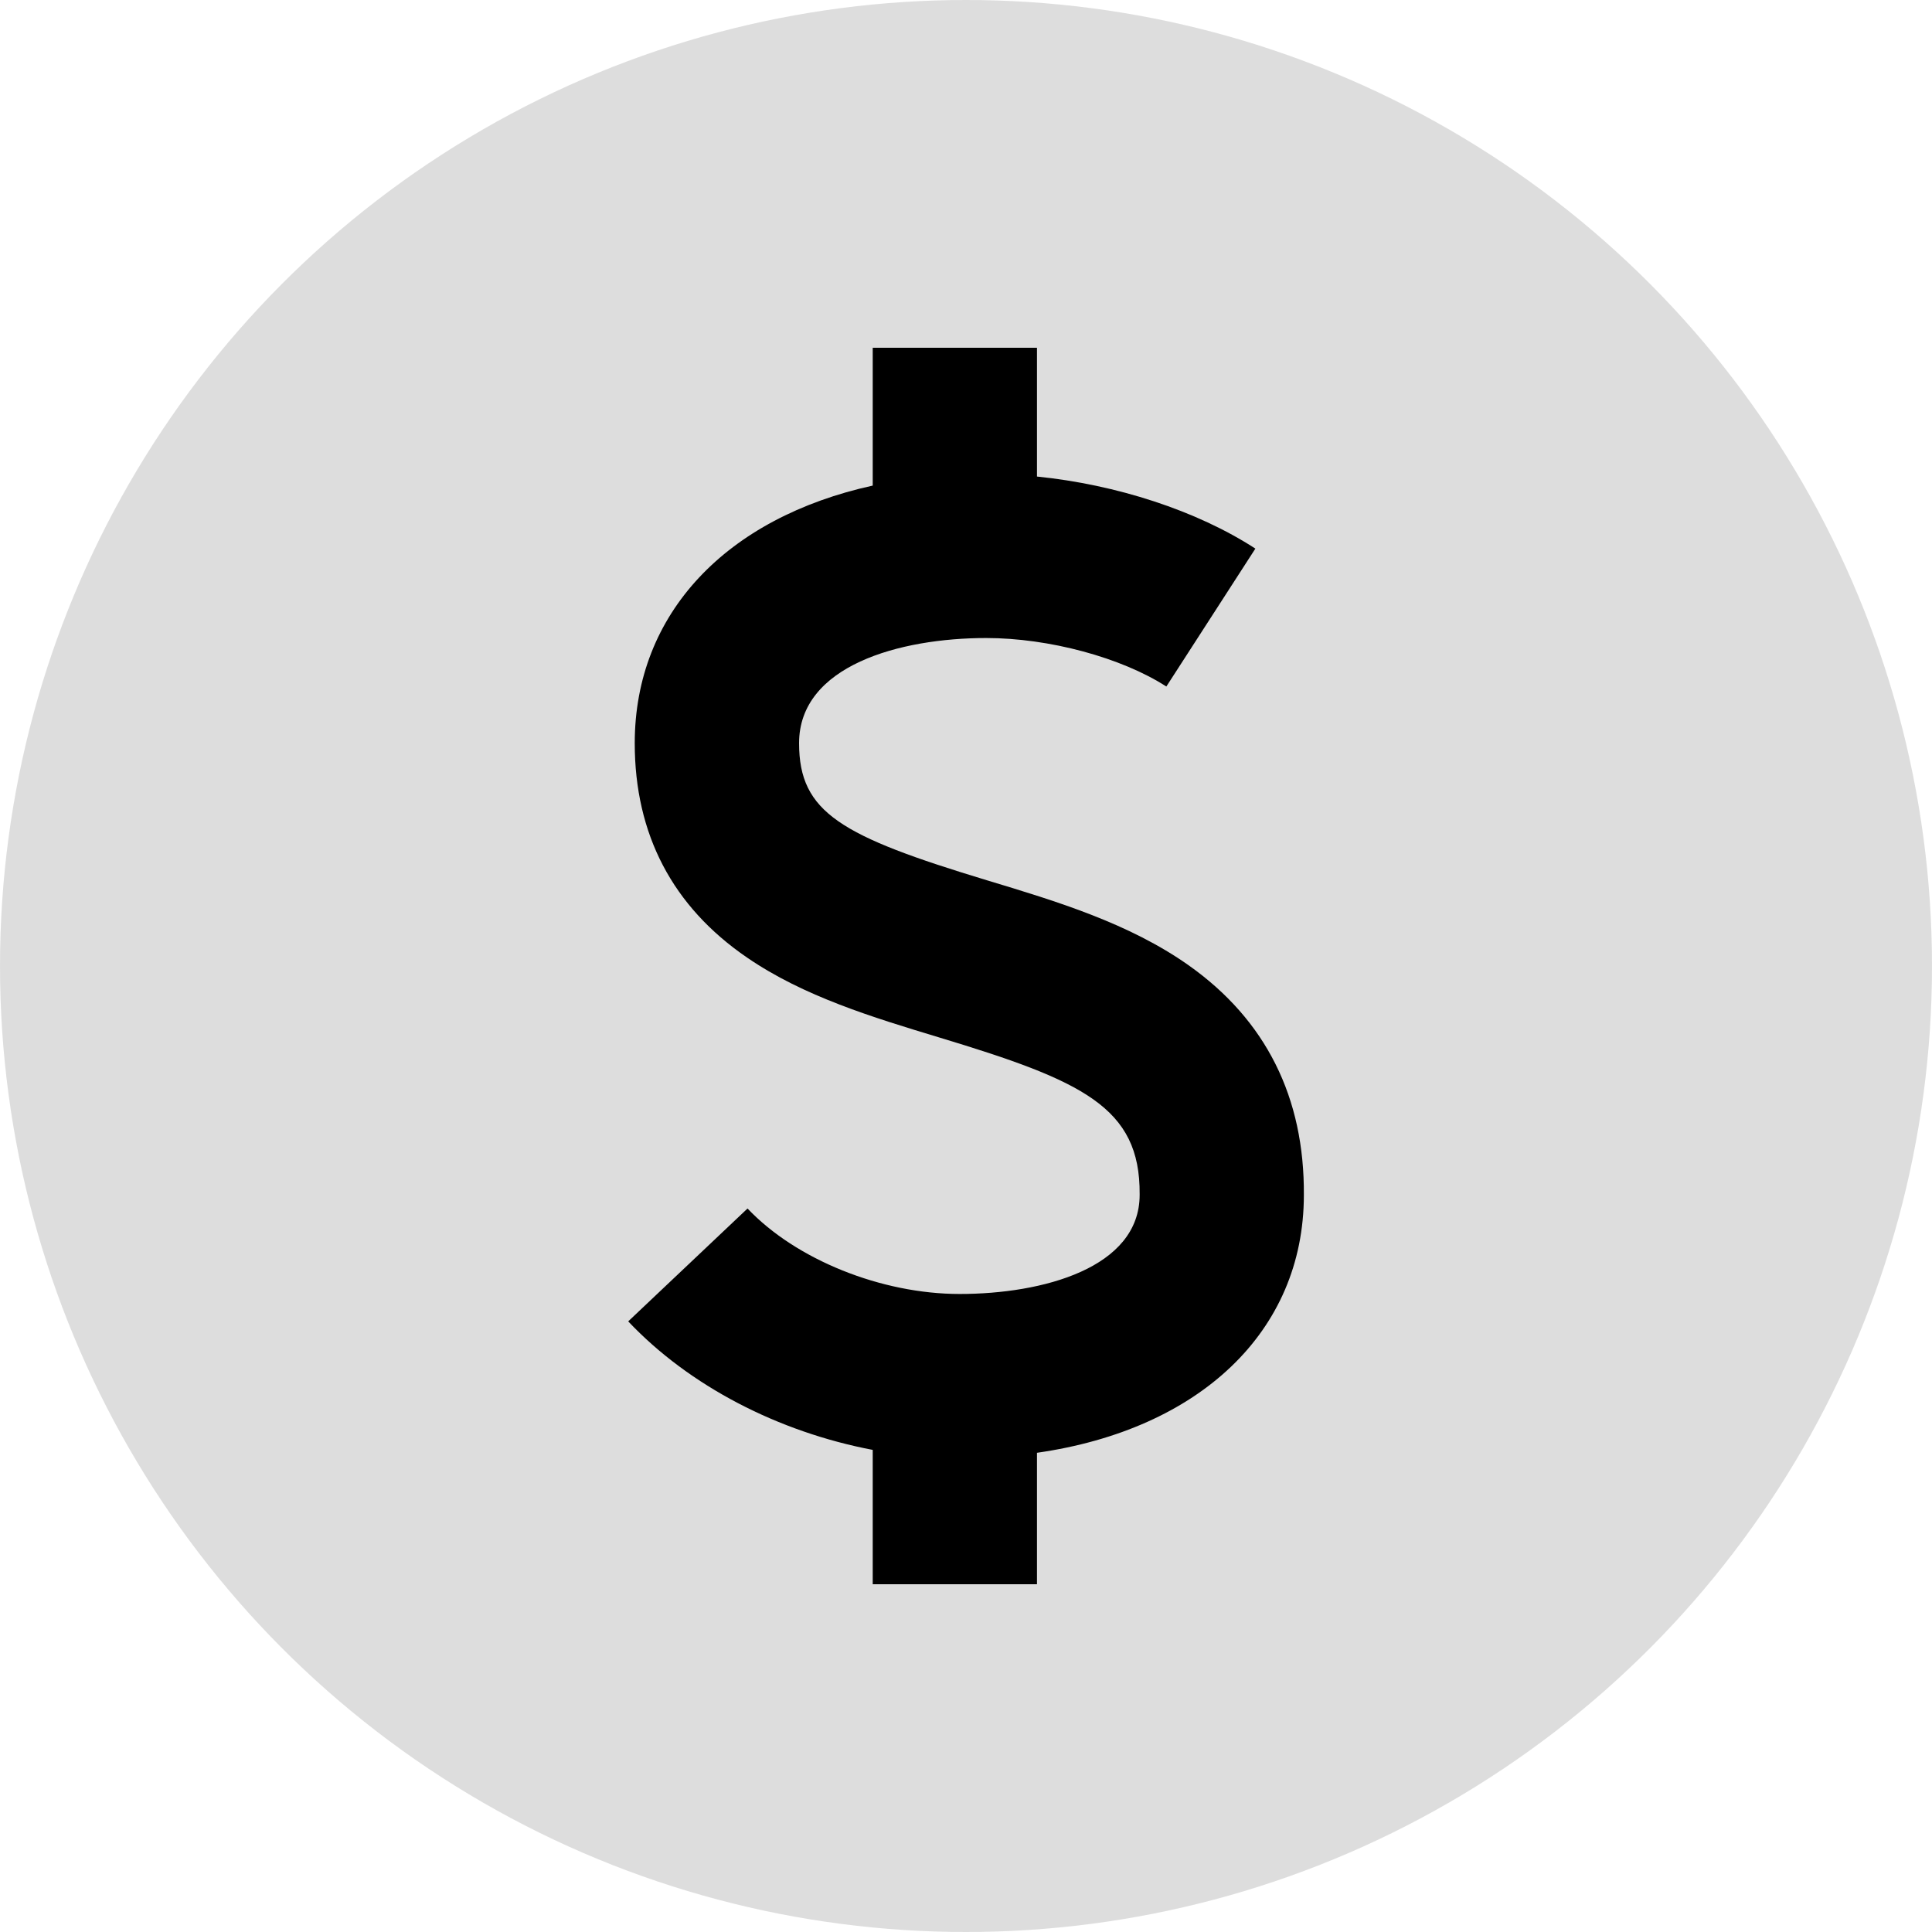 <svg width="50" height="50" viewBox="0 0 50 50" fill="none" xmlns="http://www.w3.org/2000/svg">
<circle opacity="0.5" cx="25" cy="25" r="25" fill="#BCBCBC"/>
<g clip-path="url(#clip0_67_1478)">
<path d="M33.744 30.932C33.762 28.4 32.762 26.398 30.765 24.984C29.224 23.895 27.353 23.328 25.543 22.782C21.773 21.639 20.68 21.037 20.68 19.234C20.68 17.226 23.289 16.512 25.523 16.512C27.15 16.512 29.022 17.018 30.185 17.767L32.489 14.198C30.97 13.213 28.891 12.541 26.837 12.333V9H22.586V12.567C18.807 13.398 16.427 15.868 16.427 19.234C16.427 21.592 17.406 23.462 19.333 24.781C20.798 25.787 22.585 26.328 24.312 26.851C28.009 27.969 29.511 28.65 29.494 30.906L29.494 30.922C29.494 32.815 26.985 33.488 24.836 33.488C22.806 33.488 20.598 32.598 19.346 31.276L16.258 34.197C17.843 35.873 20.145 37.058 22.586 37.523V41H26.837V37.598C31.037 36.997 33.74 34.468 33.744 30.932Z" fill="black"/>
</g>
<defs>
<clipPath id="clip0_67_1478">
<rect width="32" height="32" fill="white" transform="translate(9 9)"/>
</clipPath>
</defs>
</svg>
